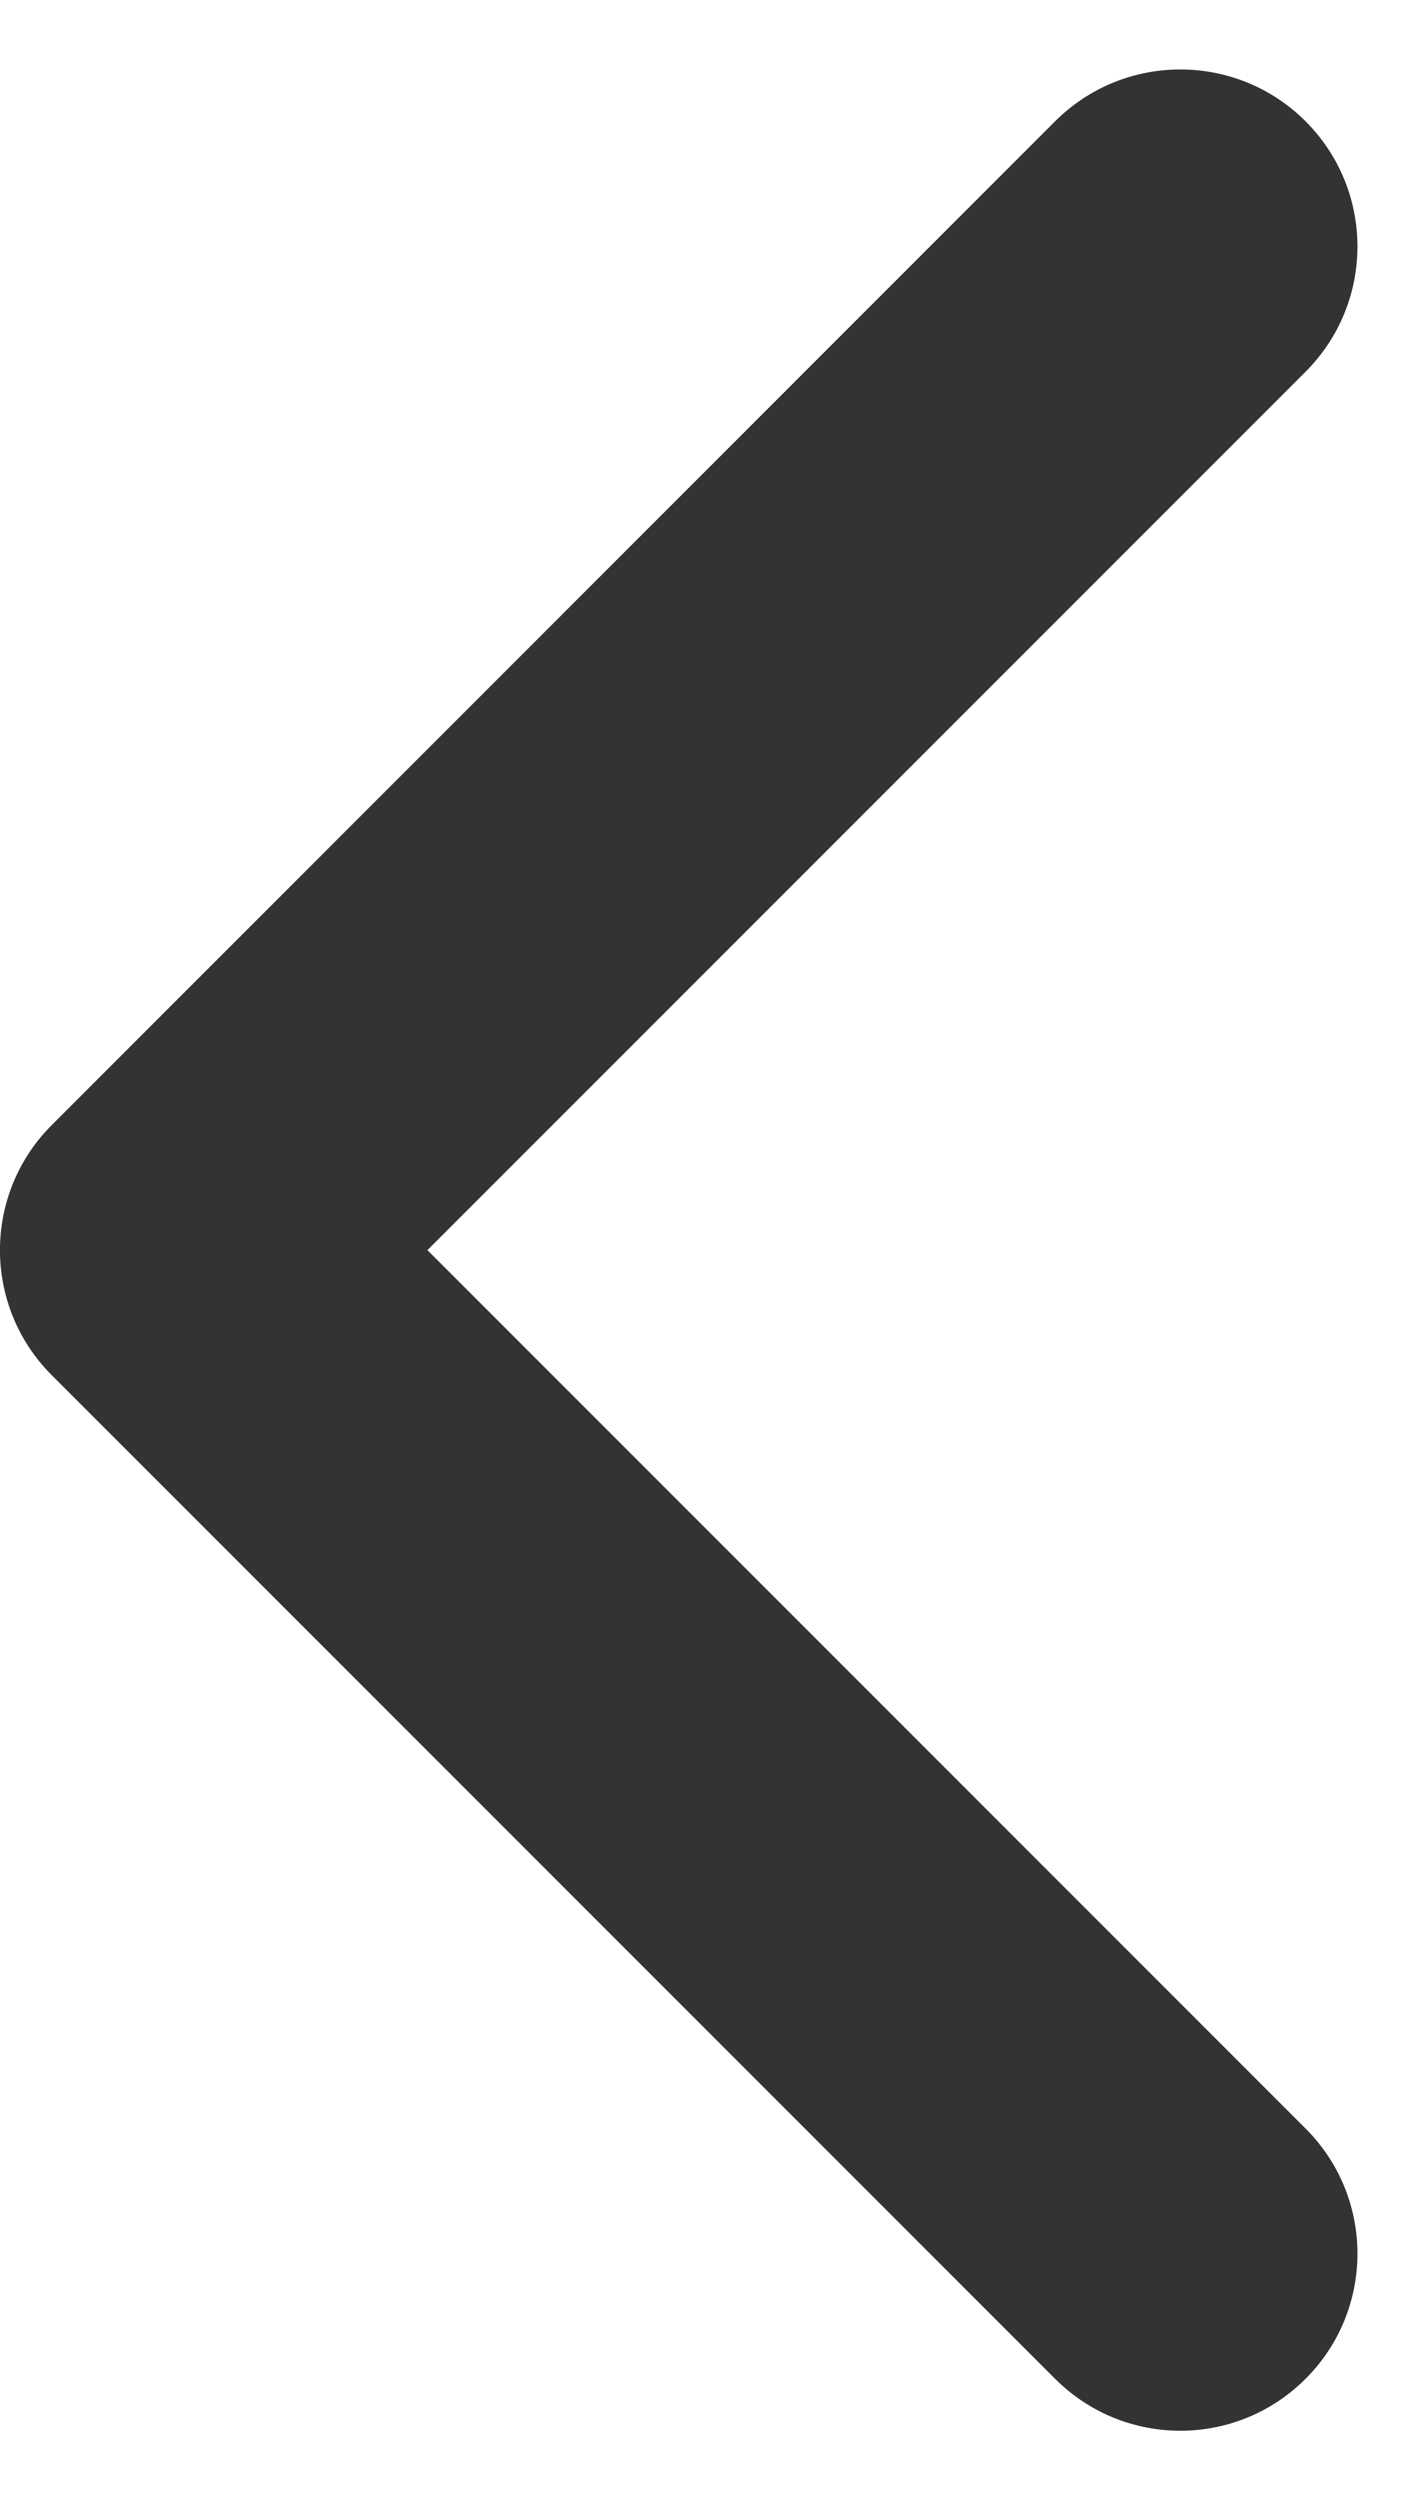 <svg width="9" height="16" viewBox="0 0 9 16" fill="none" xmlns="http://www.w3.org/2000/svg">
<path fill-rule="evenodd" clip-rule="evenodd" d="M8.357 15.223C7.914 15.666 7.197 15.666 6.754 15.223L0.332 8.801C-0.111 8.359 -0.111 7.641 0.332 7.199L6.754 0.776C7.197 0.334 7.914 0.334 8.357 0.776C8.8 1.219 8.8 1.936 8.357 2.379L2.736 8L8.357 13.621C8.8 14.063 8.8 14.781 8.357 15.223Z" fill="#333333"/>
</svg>

